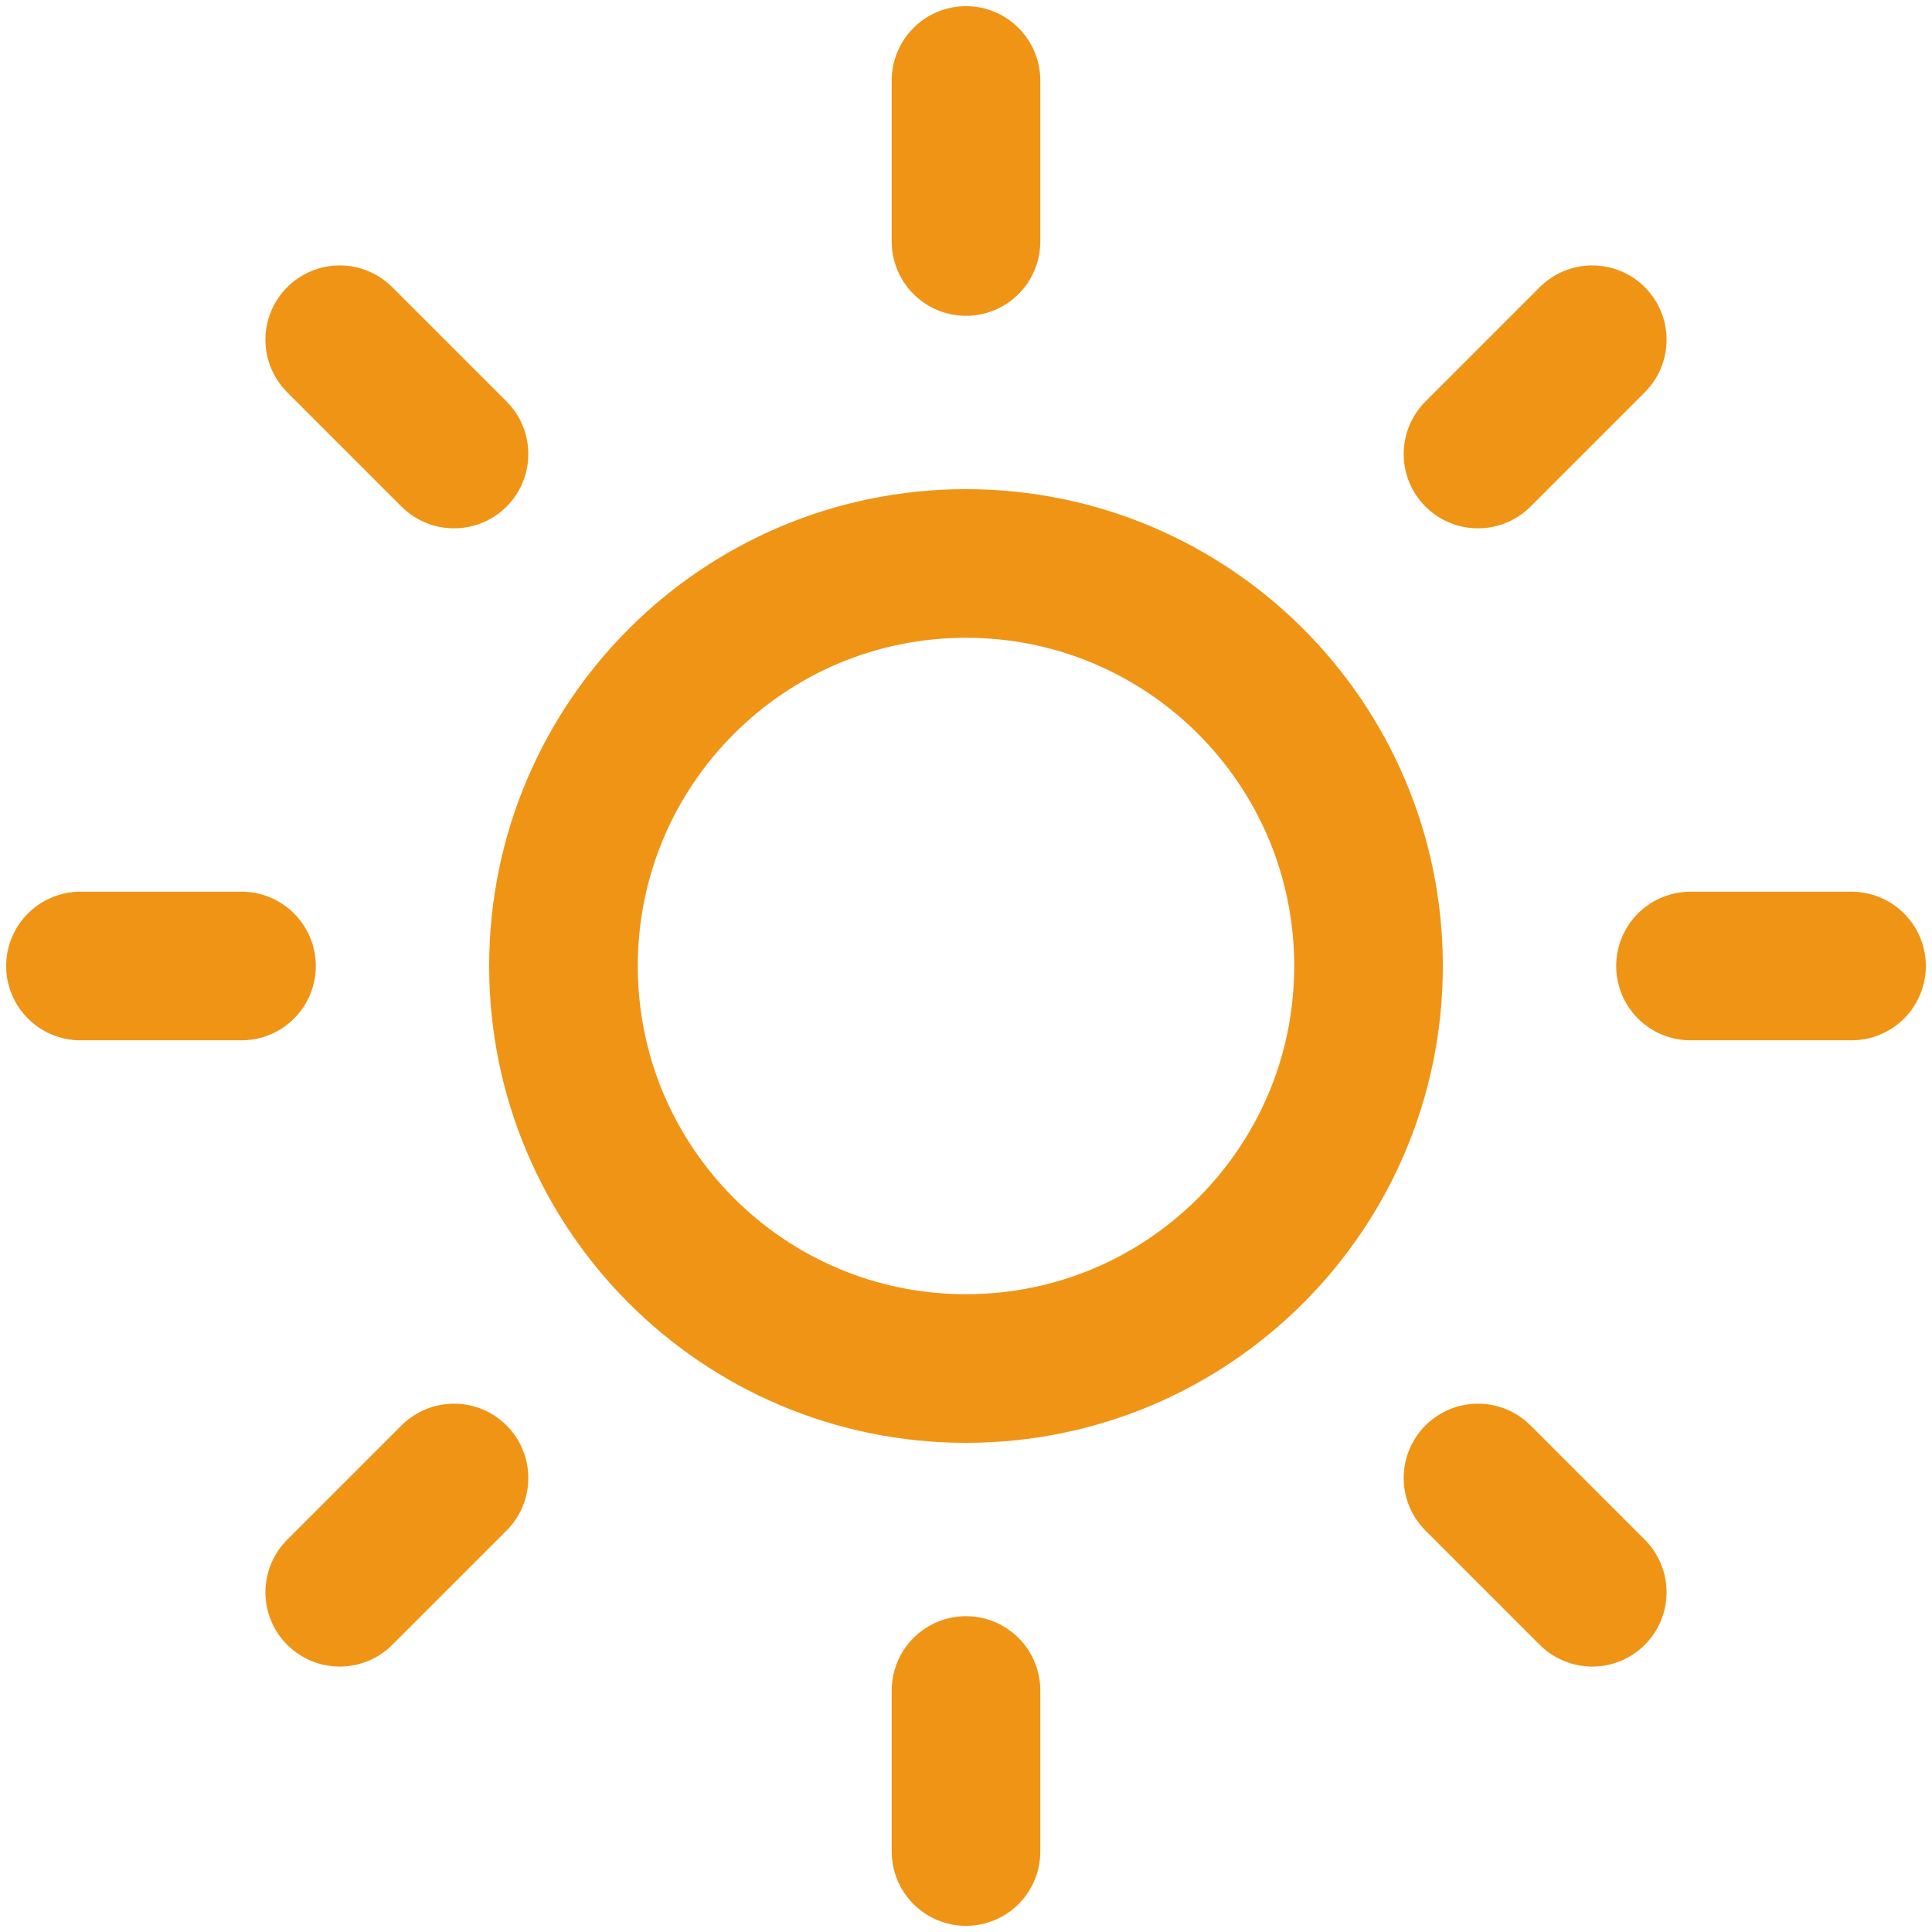 <svg width="26" height="26" viewBox="0 0 26 26" fill="none" xmlns="http://www.w3.org/2000/svg">
<path d="M13 18.417C15.992 18.417 18.417 15.992 18.417 13C18.417 10.008 15.992 7.583 13 7.583C10.008 7.583 7.583 10.008 7.583 13C7.583 15.992 10.008 18.417 13 18.417Z" stroke="#F09416" stroke-width="2" stroke-linecap="round" stroke-linejoin="round"/>
<path d="M13 1.083V3.25" stroke="#F09416" stroke-width="2" stroke-linecap="round" stroke-linejoin="round"/>
<path d="M13 22.75V24.917" stroke="#F09416" stroke-width="2" stroke-linecap="round" stroke-linejoin="round"/>
<path d="M4.572 4.572L6.11 6.11" stroke="#F09416" stroke-width="2" stroke-linecap="round" stroke-linejoin="round"/>
<path d="M19.89 19.89L21.428 21.428" stroke="#F09416" stroke-width="2" stroke-linecap="round" stroke-linejoin="round"/>
<path d="M1.083 13H3.25" stroke="#F09416" stroke-width="2" stroke-linecap="round" stroke-linejoin="round"/>
<path d="M22.75 13H24.917" stroke="#F09416" stroke-width="2" stroke-linecap="round" stroke-linejoin="round"/>
<path d="M4.572 21.428L6.11 19.89" stroke="#F09416" stroke-width="2" stroke-linecap="round" stroke-linejoin="round"/>
<path d="M19.89 6.11L21.428 4.572" stroke="#F09416" stroke-width="2" stroke-linecap="round" stroke-linejoin="round"/>
</svg>
